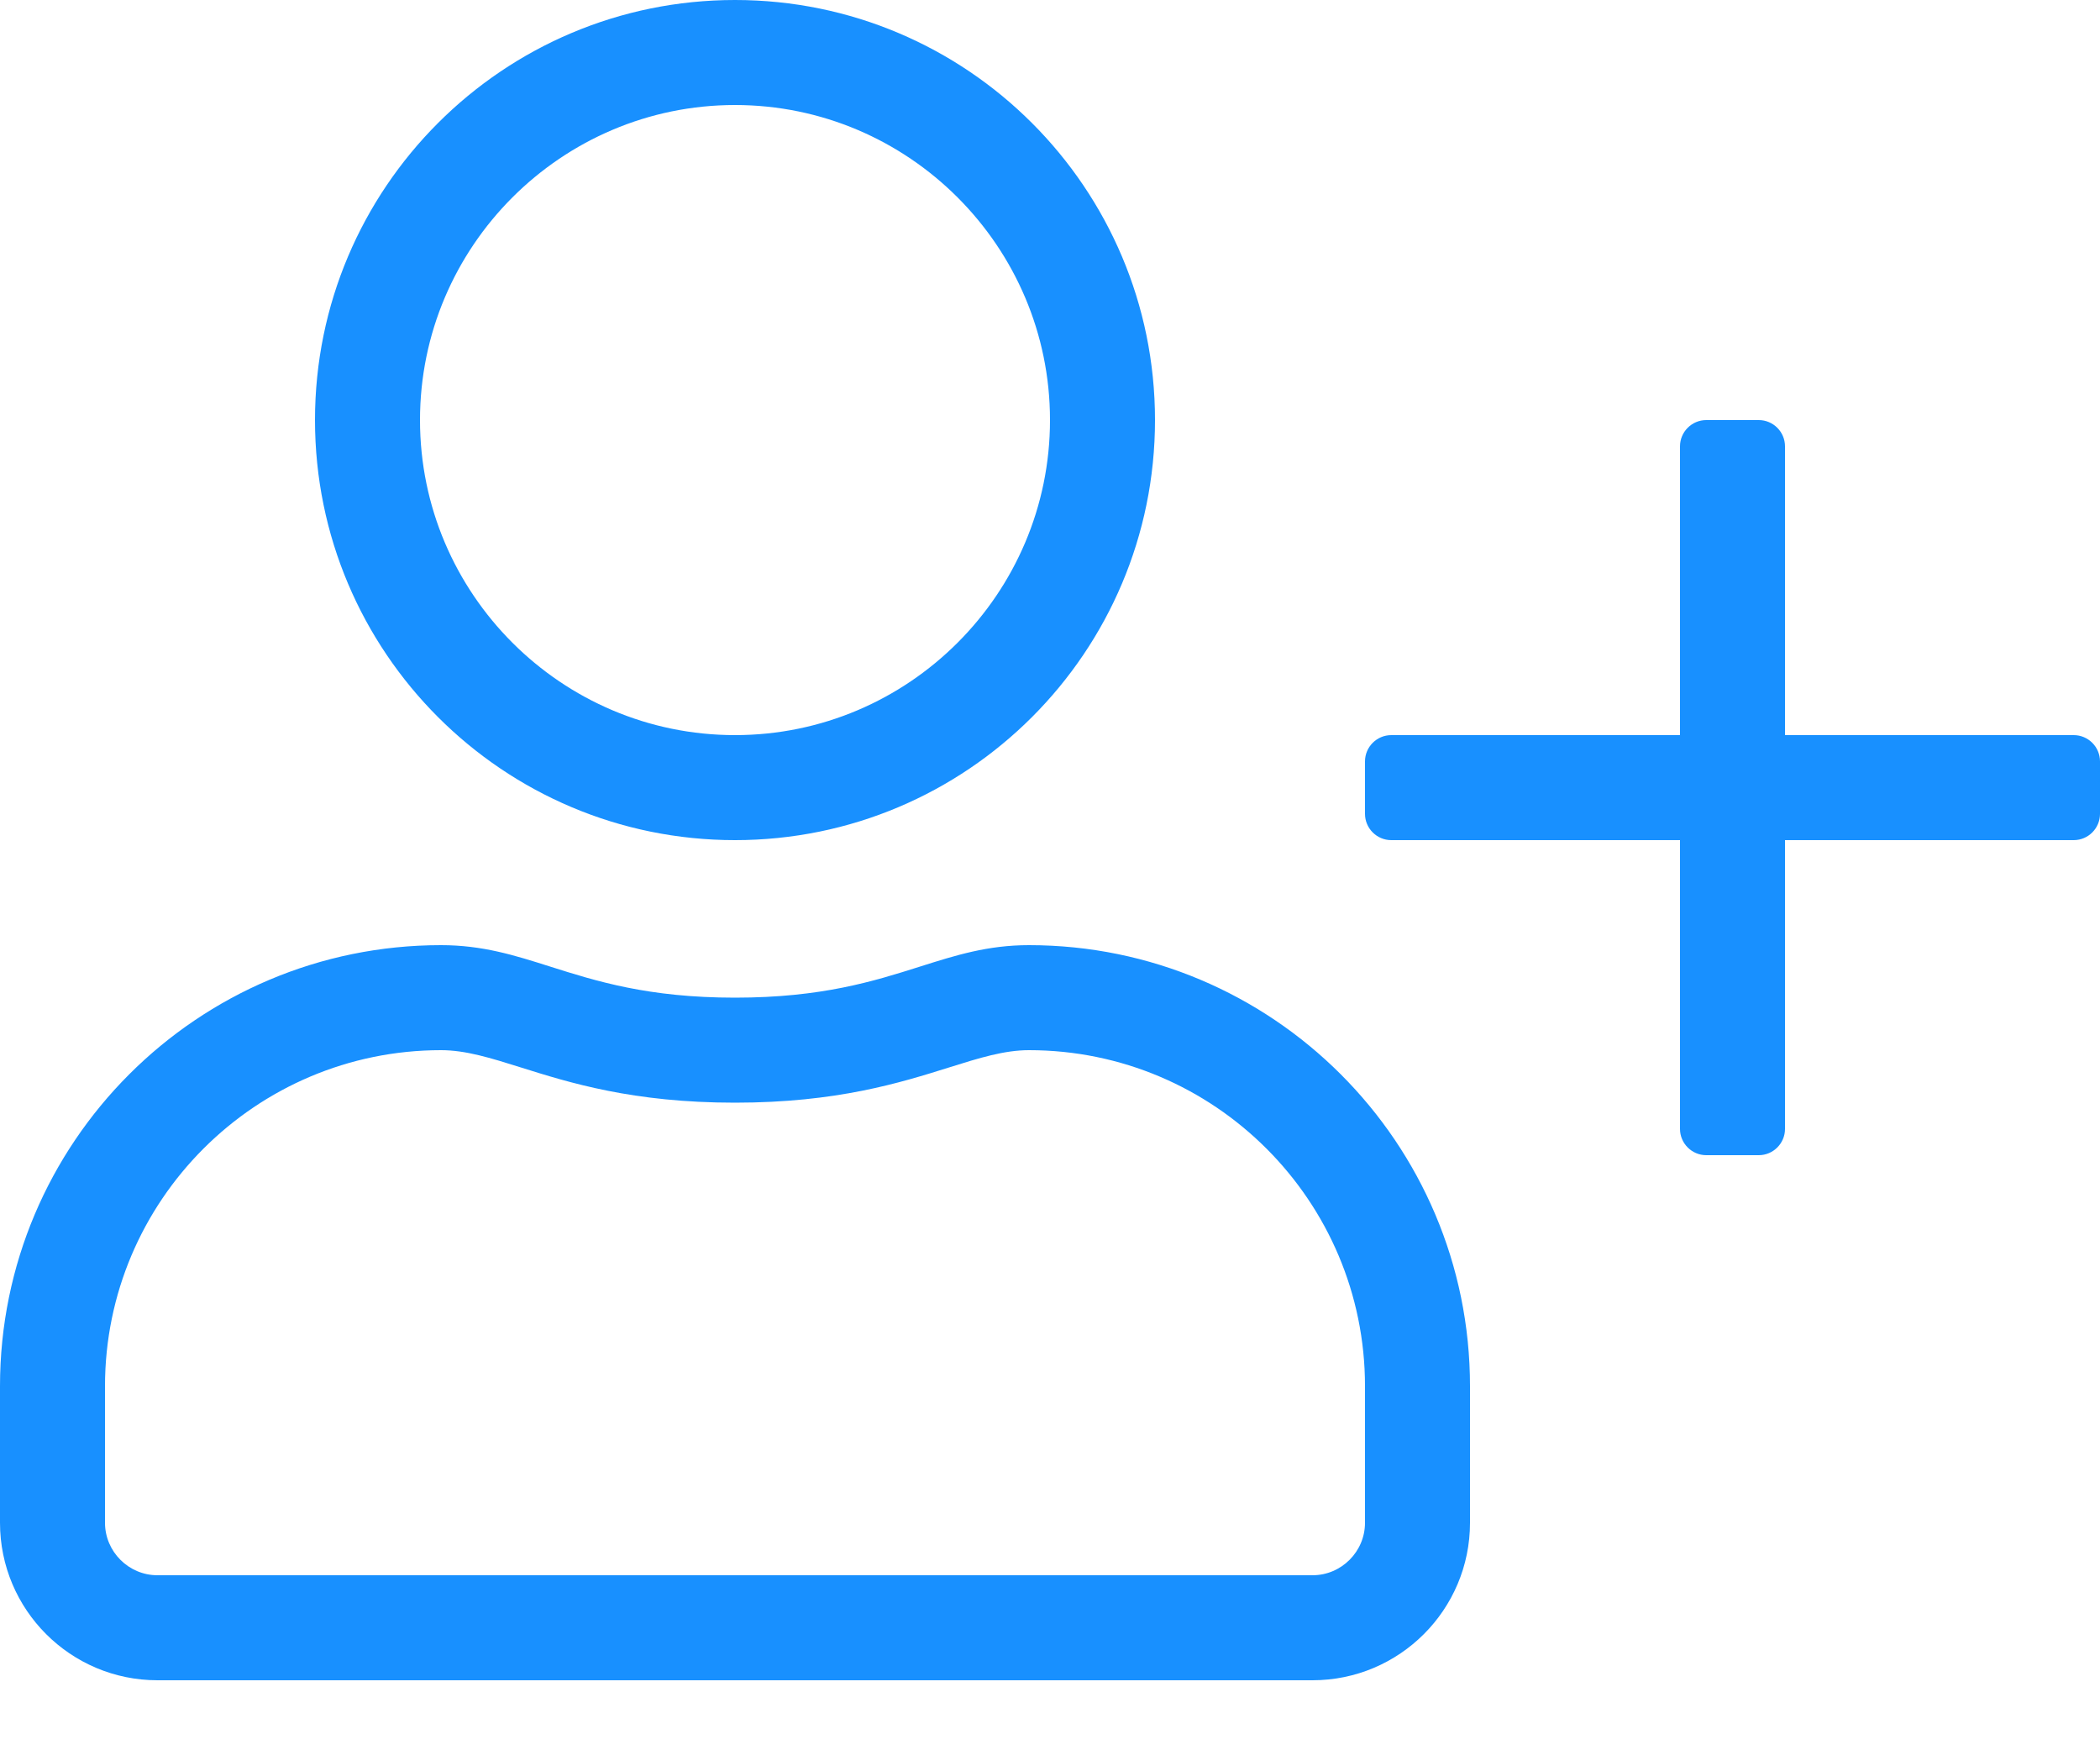 <svg width="24" height="20" viewBox="0 0 24 20" fill="none" xmlns="http://www.w3.org/2000/svg">
<path fill-rule="evenodd" clip-rule="evenodd" d="M8.4 9.6C11.051 9.6 13.2 7.451 13.2 4.8C13.2 2.149 11.051 0 8.4 0C5.749 0 3.6 2.149 3.6 4.8C3.6 7.451 5.749 9.6 8.4 9.6ZM23.7 8.4H20.4V5.1C20.4 4.935 20.265 4.8 20.1 4.8H19.5C19.335 4.8 19.2 4.935 19.2 5.1V8.4H15.9C15.735 8.4 15.6 8.535 15.6 8.7V9.3C15.6 9.465 15.735 9.6 15.9 9.6H19.2V12.9C19.2 13.065 19.335 13.2 19.5 13.2H20.1C20.265 13.2 20.4 13.065 20.4 12.9V9.6H23.7C23.865 9.6 24 9.465 24 9.3V8.7C24 8.535 23.865 8.4 23.7 8.4ZM11.76 10.8C11.288 10.8 10.924 10.915 10.514 11.045C9.99 11.211 9.392 11.4 8.4 11.4C7.409 11.4 6.812 11.211 6.288 11.045L6.288 11.045C5.879 10.915 5.514 10.8 5.04 10.8C2.257 10.8 0 13.057 0 15.84V17.4C0 18.394 0.806 19.2 1.8 19.2H15C15.994 19.2 16.8 18.394 16.8 17.4V15.84C16.8 13.057 14.543 10.8 11.76 10.8ZM15 18C15.33 18 15.6 17.73 15.6 17.4V15.84C15.6 13.721 13.879 12 11.76 12C11.478 12 11.195 12.088 10.848 12.197C10.29 12.372 9.564 12.6 8.4 12.6C7.233 12.6 6.508 12.372 5.951 12.197L5.951 12.197C5.604 12.088 5.322 12 5.04 12C2.921 12 1.2 13.721 1.2 15.84V17.4C1.2 17.73 1.47 18 1.8 18H15ZM12 4.8C12 2.816 10.384 1.2 8.4 1.2C6.416 1.2 4.8 2.816 4.8 4.8C4.8 6.784 6.416 8.4 8.4 8.4C10.384 8.4 12 6.784 12 4.8Z" fill="#1890FF"/>
</svg>
